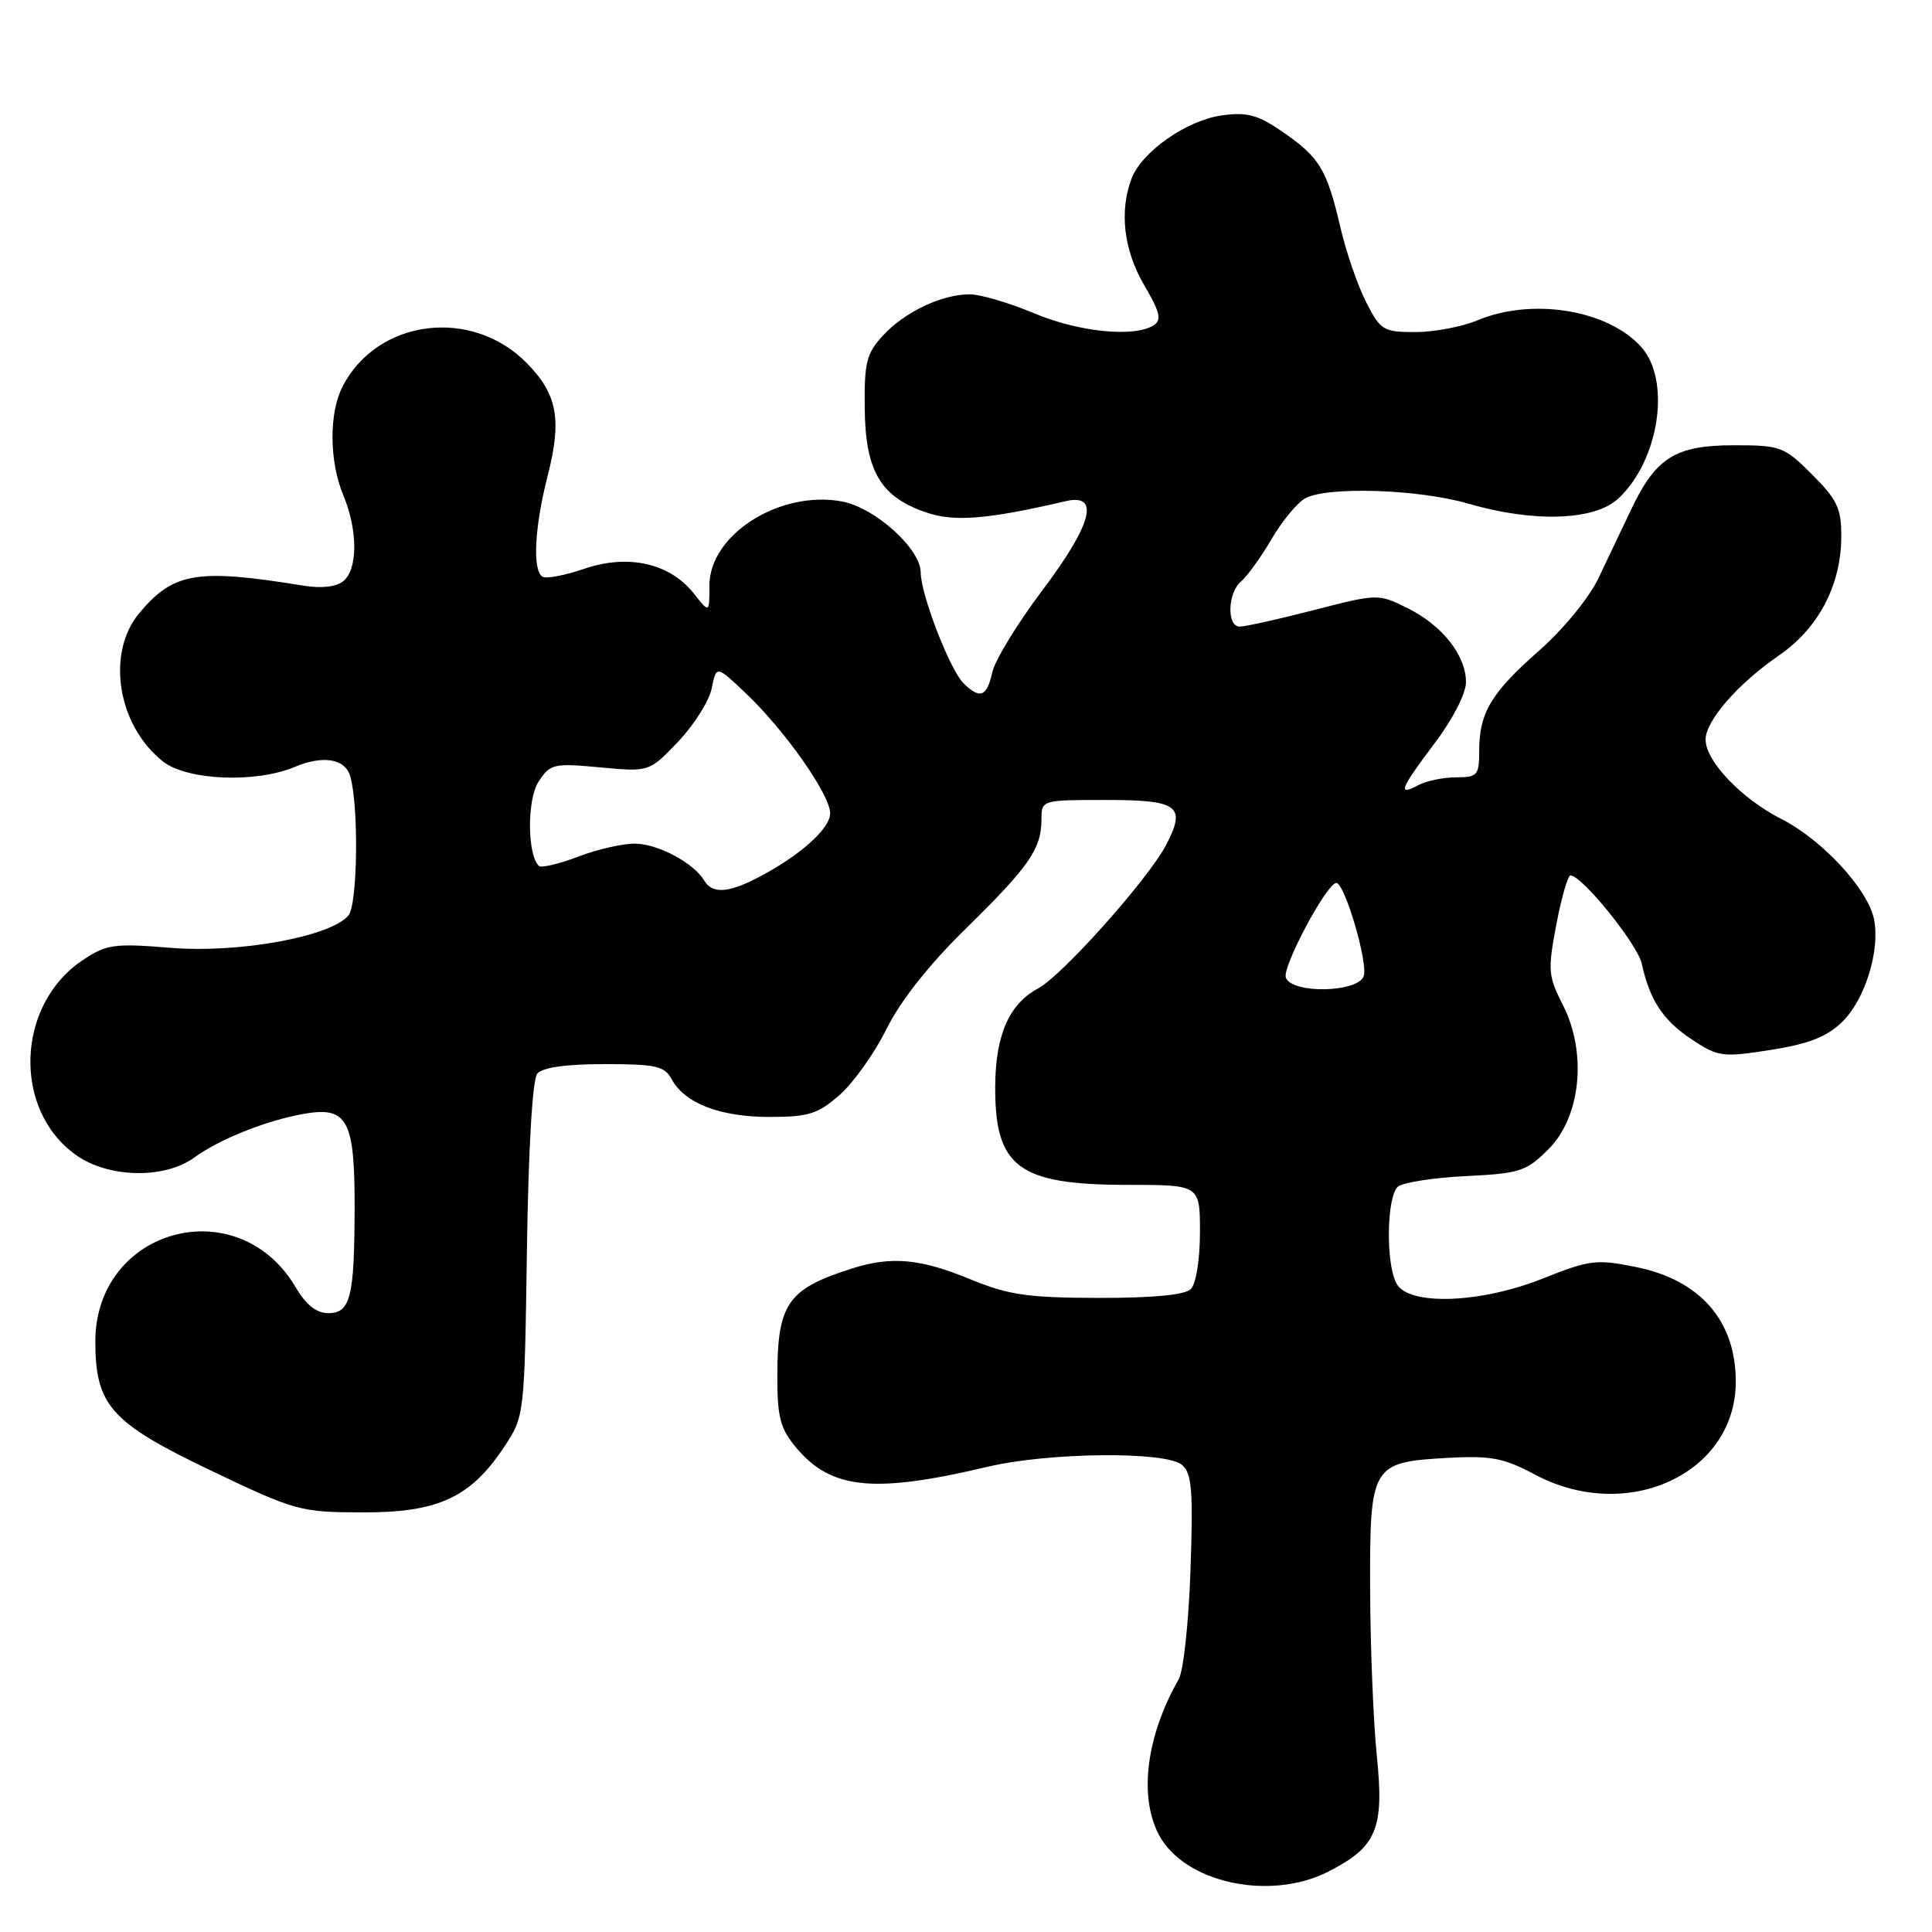 <?xml version="1.0" encoding="UTF-8" standalone="no"?>
<!DOCTYPE svg PUBLIC "-//W3C//DTD SVG 1.1//EN" "http://www.w3.org/Graphics/SVG/1.1/DTD/svg11.dtd" >
<svg xmlns="http://www.w3.org/2000/svg" xmlns:xlink="http://www.w3.org/1999/xlink" version="1.1" viewBox="0 0 256 256">
 <g >
 <path fill="currentColor"
d=" M 176.03 247.99 C 182.43 244.72 183.43 242.34 182.44 232.71 C 181.98 228.20 181.58 218.33 181.55 210.78 C 181.49 194.11 181.70 193.75 191.76 193.18 C 197.56 192.86 199.22 193.17 203.41 195.40 C 215.64 201.91 230.00 195.25 230.00 183.08 C 230.00 175.00 225.28 169.59 216.74 167.88 C 211.54 166.83 210.60 166.95 204.54 169.37 C 196.19 172.72 186.64 173.06 185.04 170.07 C 183.59 167.36 183.74 158.46 185.25 157.23 C 185.94 156.67 189.99 156.05 194.25 155.84 C 201.39 155.49 202.25 155.21 205.18 152.28 C 209.47 147.99 210.32 139.52 207.10 133.19 C 205.14 129.35 205.07 128.57 206.22 122.52 C 206.90 118.93 207.75 116.00 208.10 116.00 C 209.62 116.00 216.98 125.12 217.54 127.69 C 218.60 132.53 220.37 135.22 224.18 137.74 C 227.66 140.04 228.24 140.12 234.58 139.13 C 239.57 138.35 242.01 137.41 244.06 135.45 C 247.10 132.53 249.15 125.97 248.32 121.81 C 247.53 117.84 241.45 111.26 236.02 108.51 C 230.76 105.84 226.00 100.85 226.00 98.00 C 226.00 95.50 230.27 90.60 235.72 86.85 C 240.96 83.24 243.95 77.56 243.98 71.13 C 244.00 67.38 243.45 66.22 240.12 62.88 C 236.41 59.17 235.95 59.00 229.75 59.00 C 222.03 59.00 219.42 60.62 216.17 67.44 C 214.98 69.95 213.01 74.08 211.80 76.62 C 210.55 79.24 207.13 83.40 203.90 86.25 C 197.56 91.83 196.00 94.46 196.00 99.55 C 196.00 102.73 195.76 103.00 192.93 103.00 C 191.25 103.00 189.00 103.47 187.93 104.04 C 185.13 105.54 185.51 104.57 190.12 98.45 C 192.49 95.32 194.25 91.88 194.25 90.40 C 194.25 86.84 191.12 82.87 186.49 80.57 C 182.62 78.66 182.56 78.66 174.05 80.85 C 169.35 82.06 164.94 83.04 164.25 83.03 C 162.52 82.99 162.68 78.51 164.45 77.04 C 165.25 76.37 167.07 73.85 168.49 71.43 C 169.90 69.02 171.92 66.58 172.97 66.02 C 175.94 64.43 187.97 64.82 194.54 66.73 C 203.27 69.27 211.32 68.99 214.46 66.04 C 219.88 60.95 221.45 50.37 217.45 45.95 C 213.00 41.03 203.01 39.42 195.78 42.44 C 193.74 43.30 190.03 44.00 187.55 44.00 C 183.30 44.00 182.92 43.77 181.02 40.03 C 179.90 37.85 178.38 33.43 177.63 30.21 C 175.82 22.46 174.87 20.88 170.07 17.55 C 166.73 15.23 165.30 14.83 161.97 15.28 C 157.30 15.90 151.30 20.08 149.94 23.66 C 148.29 28.01 148.90 33.15 151.61 37.78 C 153.72 41.38 153.96 42.41 152.86 43.11 C 150.28 44.74 142.93 44.00 137.00 41.50 C 133.73 40.13 129.91 39.00 128.50 39.00 C 124.79 39.00 119.88 41.33 117.00 44.46 C 114.81 46.83 114.51 48.04 114.58 54.12 C 114.67 62.39 116.65 65.79 122.60 67.86 C 126.41 69.19 130.70 68.85 141.25 66.40 C 145.81 65.35 144.69 69.52 138.03 78.34 C 134.78 82.66 131.83 87.50 131.48 89.09 C 130.76 92.36 129.84 92.69 127.64 90.50 C 125.84 88.69 122.00 78.74 122.00 75.86 C 122.00 72.73 115.95 67.27 111.58 66.45 C 103.36 64.91 94.00 70.83 94.00 77.58 C 94.00 81.27 94.00 81.27 91.95 78.66 C 88.79 74.64 83.27 73.38 77.48 75.35 C 74.88 76.24 72.36 76.72 71.88 76.42 C 70.53 75.59 70.83 69.82 72.57 63.04 C 74.47 55.60 73.86 52.26 69.84 48.15 C 62.54 40.68 50.03 42.24 45.40 51.20 C 43.57 54.73 43.62 61.15 45.50 65.65 C 47.42 70.24 47.42 75.41 45.51 76.99 C 44.58 77.76 42.63 77.99 40.26 77.61 C 26.09 75.31 23.01 75.82 18.48 81.21 C 14.02 86.51 15.55 96.14 21.61 100.91 C 24.79 103.41 33.90 103.79 39.03 101.63 C 42.81 100.04 45.73 100.52 46.41 102.86 C 47.55 106.81 47.39 119.82 46.18 121.29 C 43.84 124.11 31.67 126.33 22.61 125.59 C 15.09 124.98 14.11 125.12 10.95 127.23 C 2.12 133.13 1.64 147.05 10.06 153.04 C 14.35 156.10 21.79 156.26 25.74 153.38 C 29.07 150.96 35.18 148.51 40.15 147.61 C 46.01 146.55 47.00 148.32 46.99 159.82 C 46.97 171.92 46.45 174.00 43.48 174.00 C 41.94 174.00 40.54 172.89 39.18 170.57 C 31.50 157.57 12.58 162.75 12.63 177.84 C 12.66 186.23 14.71 188.52 27.83 194.80 C 39.15 200.21 39.76 200.38 48.04 200.40 C 58.05 200.43 62.36 198.44 66.82 191.70 C 69.49 187.66 69.50 187.61 69.82 165.59 C 70.02 152.14 70.55 143.04 71.19 142.27 C 71.88 141.44 74.98 141.00 80.09 141.00 C 86.89 141.00 88.07 141.26 88.99 142.99 C 90.70 146.18 95.40 148.00 101.92 148.00 C 107.14 148.00 108.37 147.62 111.27 145.07 C 113.10 143.46 115.90 139.52 117.48 136.32 C 119.33 132.59 123.12 127.80 128.02 123.00 C 136.36 114.83 138.00 112.47 138.00 108.57 C 138.00 106.01 138.04 106.00 146.53 106.00 C 156.14 106.00 157.20 106.78 154.55 111.90 C 152.24 116.38 140.76 129.26 137.56 130.97 C 133.71 133.03 131.90 137.16 131.87 143.97 C 131.82 154.68 134.95 157.00 149.45 157.00 C 159.00 157.00 159.00 157.00 159.00 163.30 C 159.00 166.87 158.48 170.12 157.80 170.80 C 157.01 171.59 152.84 171.99 145.55 171.98 C 136.12 171.96 133.62 171.59 128.50 169.48 C 121.93 166.77 118.09 166.43 112.90 168.08 C 104.32 170.81 103.00 172.73 103.00 182.47 C 103.00 187.83 103.40 189.32 105.53 191.86 C 110.17 197.37 115.82 197.92 130.89 194.35 C 138.96 192.44 154.42 192.28 156.60 194.09 C 157.92 195.18 158.11 197.40 157.75 207.95 C 157.52 214.85 156.82 221.40 156.19 222.50 C 151.91 230.00 150.88 237.93 153.52 243.04 C 156.84 249.46 168.22 251.97 176.03 247.99 Z  M 170.38 129.55 C 169.85 128.17 175.81 117.00 177.07 117.00 C 178.19 117.00 181.33 127.71 180.69 129.36 C 179.86 131.54 171.20 131.70 170.38 129.55 Z  M 93.30 116.66 C 91.94 114.37 87.29 111.87 84.25 111.79 C 82.65 111.74 79.23 112.51 76.65 113.50 C 74.07 114.48 71.70 115.04 71.39 114.73 C 69.85 113.18 69.83 105.90 71.37 103.56 C 72.91 101.21 73.36 101.11 79.51 101.68 C 86.03 102.29 86.03 102.29 89.87 98.26 C 91.98 96.04 93.98 92.86 94.31 91.19 C 94.92 88.16 94.92 88.16 98.79 91.83 C 103.99 96.76 110.00 105.30 110.00 107.77 C 110.00 109.83 105.88 113.48 100.30 116.35 C 96.42 118.35 94.36 118.44 93.30 116.66 Z "/>
</g>
</svg>